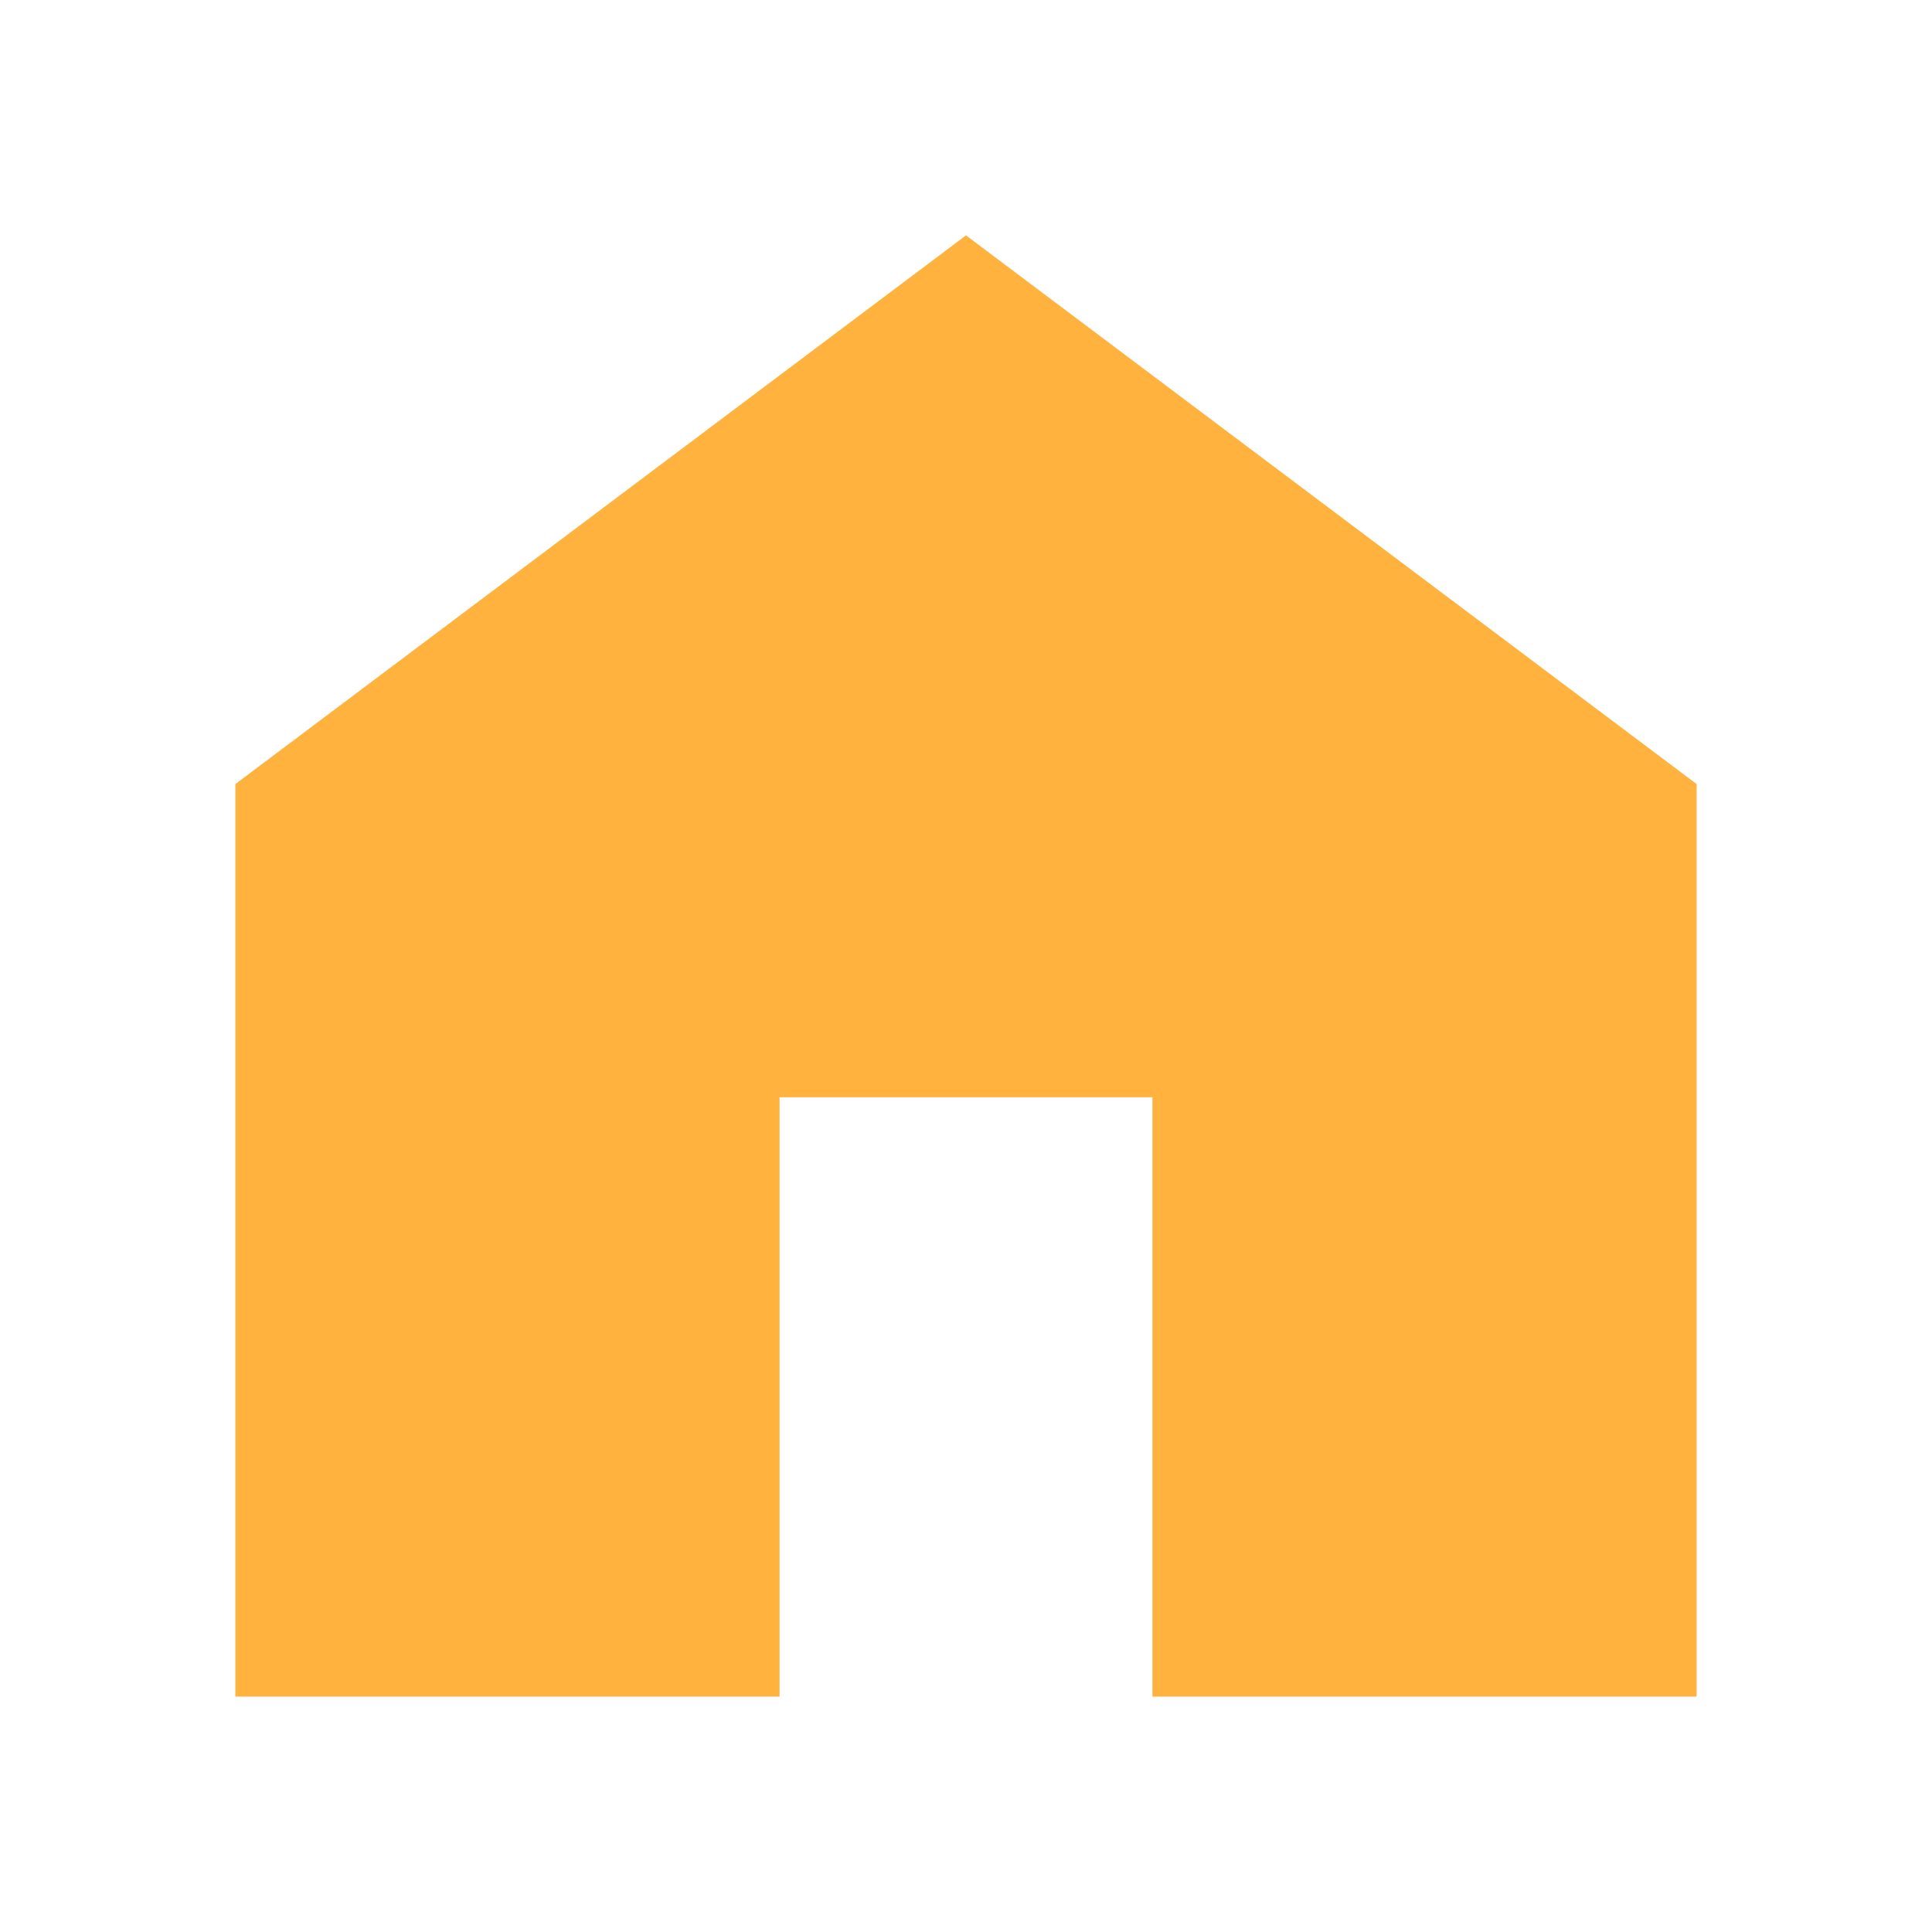 <svg width="24" height="24" viewBox="0 0 24 24" fill="none" xmlns="http://www.w3.org/2000/svg">
<path d="M12 2.924L2.924 9.74V21.076H9.684V13.631H14.316V21.076H21.076V9.74L12 2.924Z" fill="#FFB23E"/>
</svg>
